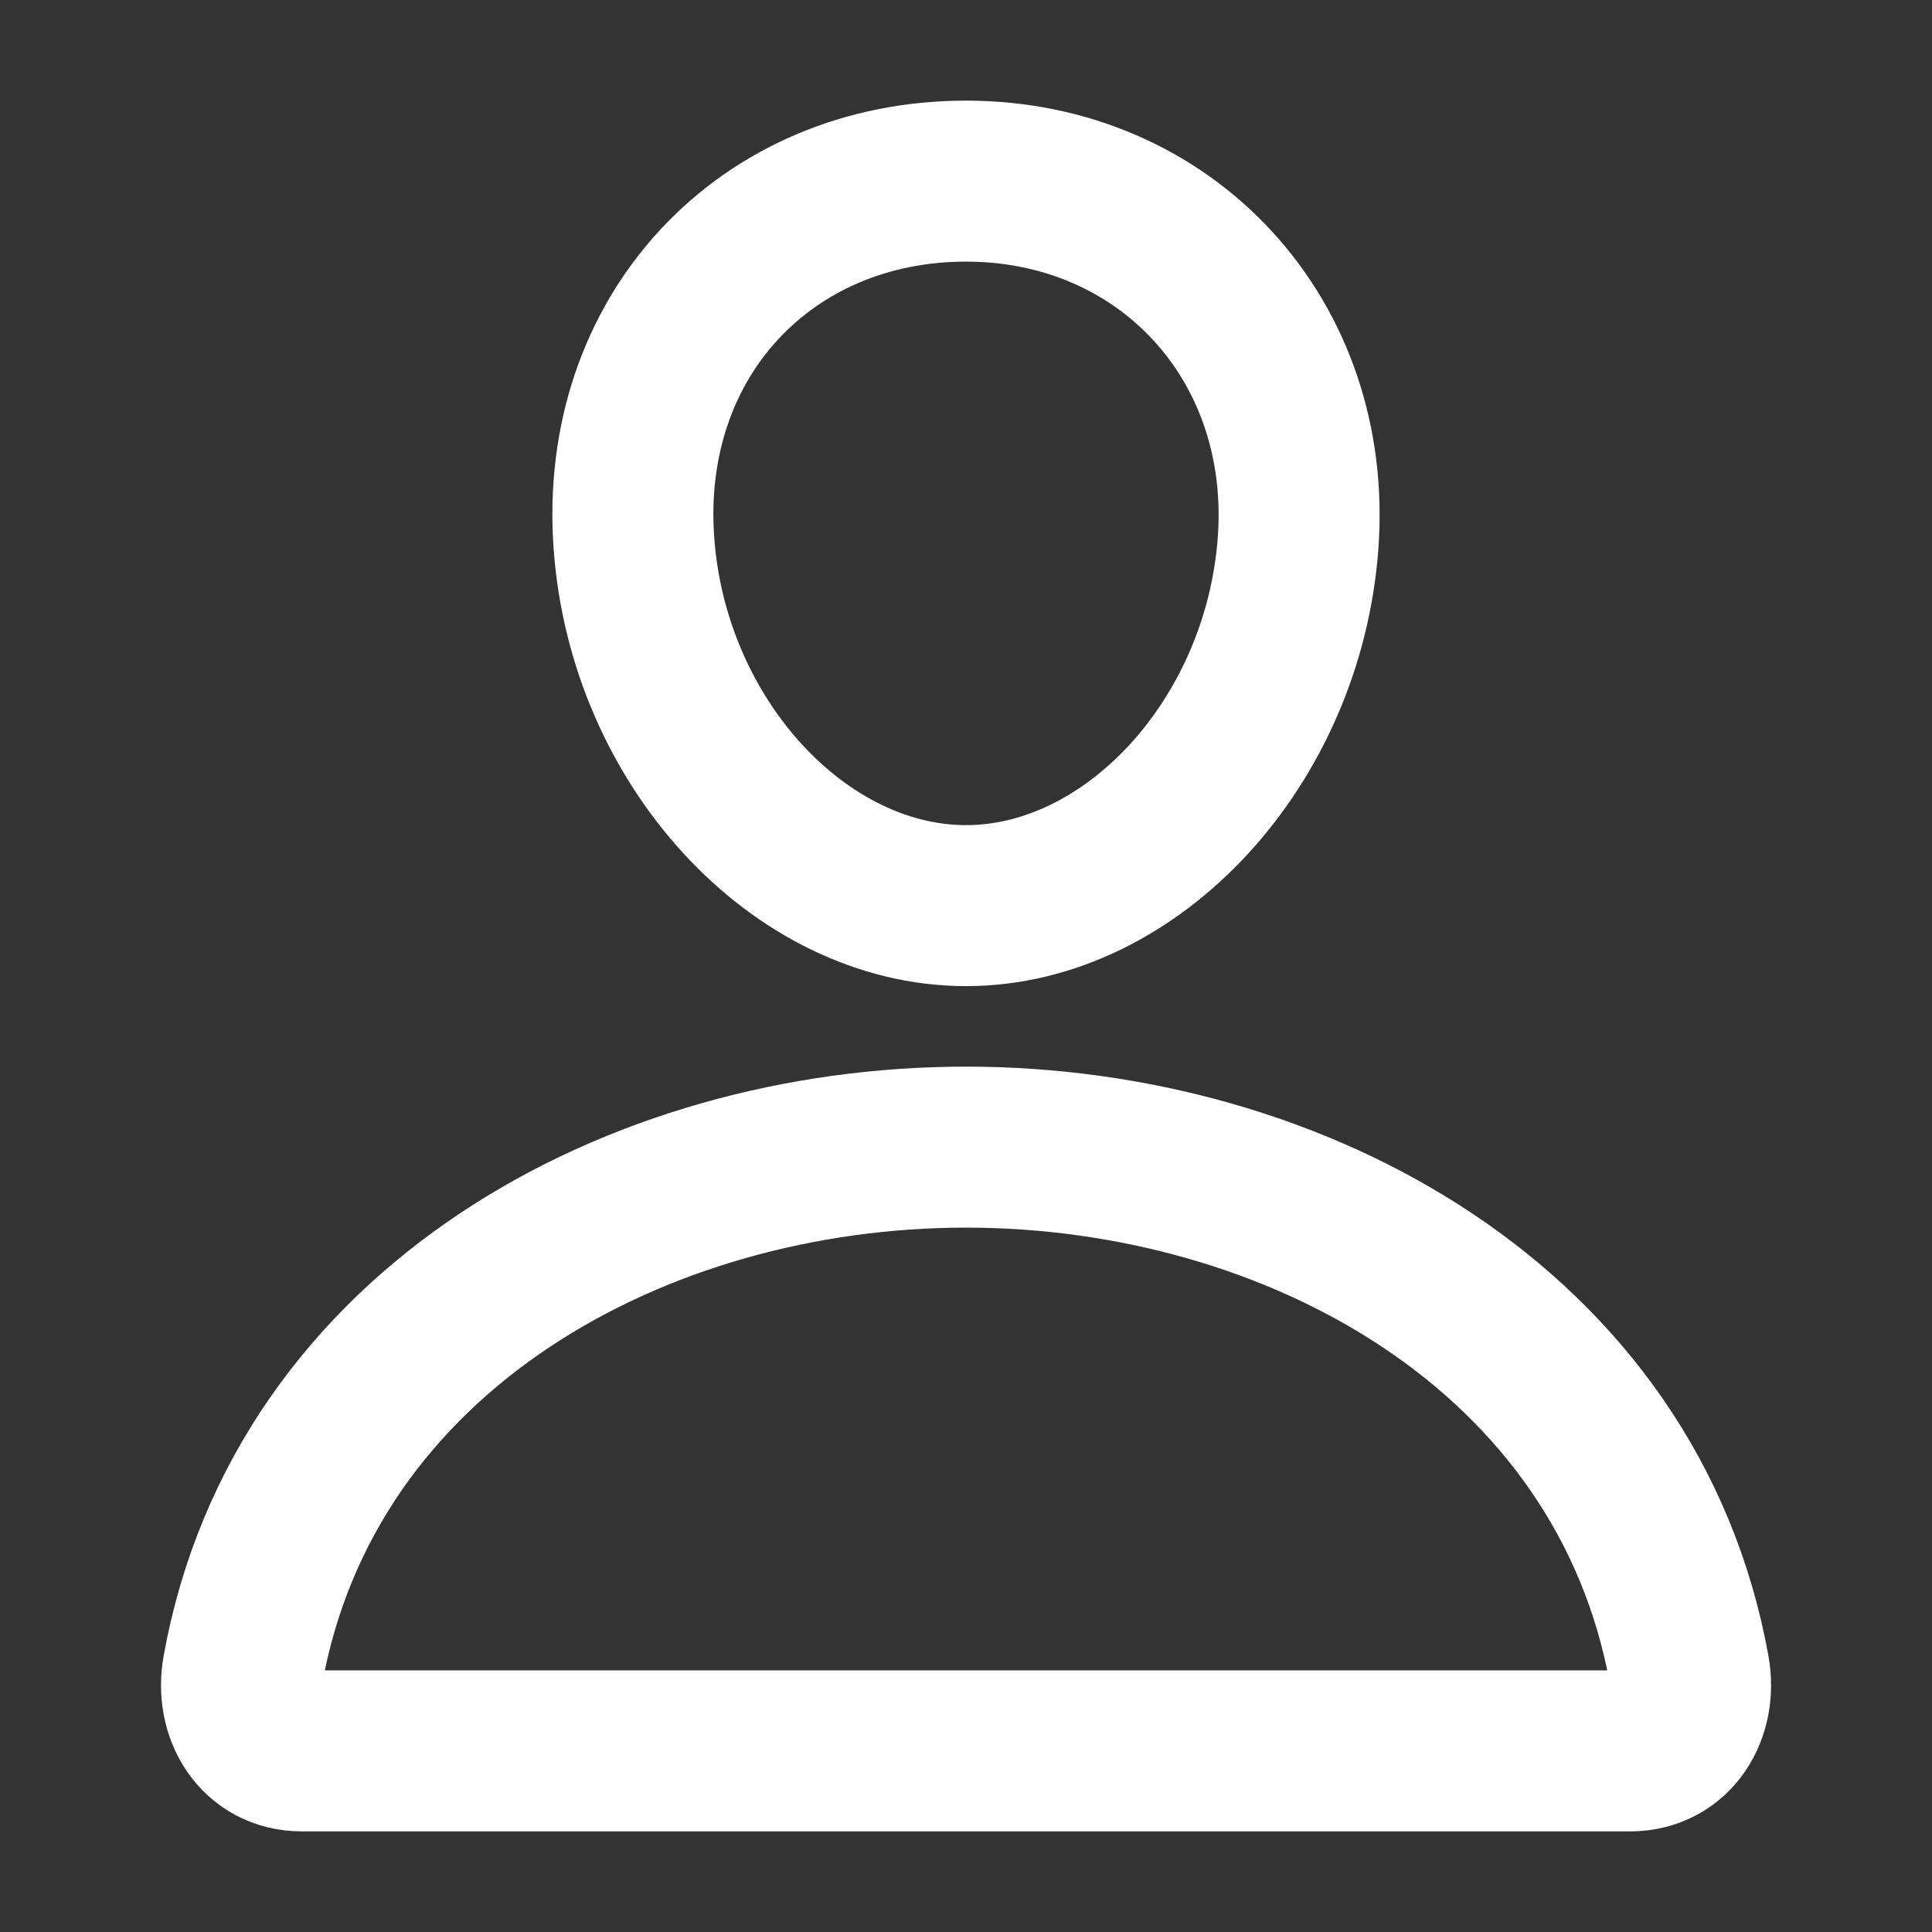 <svg width="24" height="24" viewBox="0 0 24 24" fill="none" xmlns="http://www.w3.org/2000/svg">
<rect x="0" y="0" width="24" height="24" fill="#333333" stroke="none"/>
<path d="M16.125 6.75C15.941 9.228 14.062 11.25 12 11.25C9.937 11.25 8.055 9.229 7.875 6.75C7.687 4.172 9.516 2.25 12 2.25C14.484 2.25 16.312 4.219 16.125 6.75Z" stroke="white" stroke-width="2" stroke-linecap="round" stroke-linejoin="round"/>
<path d="M12 14.25C7.922 14.25 3.783 16.5 3.017 20.747C2.925 21.259 3.214 21.75 3.75 21.75H20.25C20.786 21.75 21.076 21.259 20.984 20.747C20.217 16.5 16.078 14.25 12 14.25Z" stroke="white" stroke-width="2" stroke-miterlimit="10"/>
</svg>

